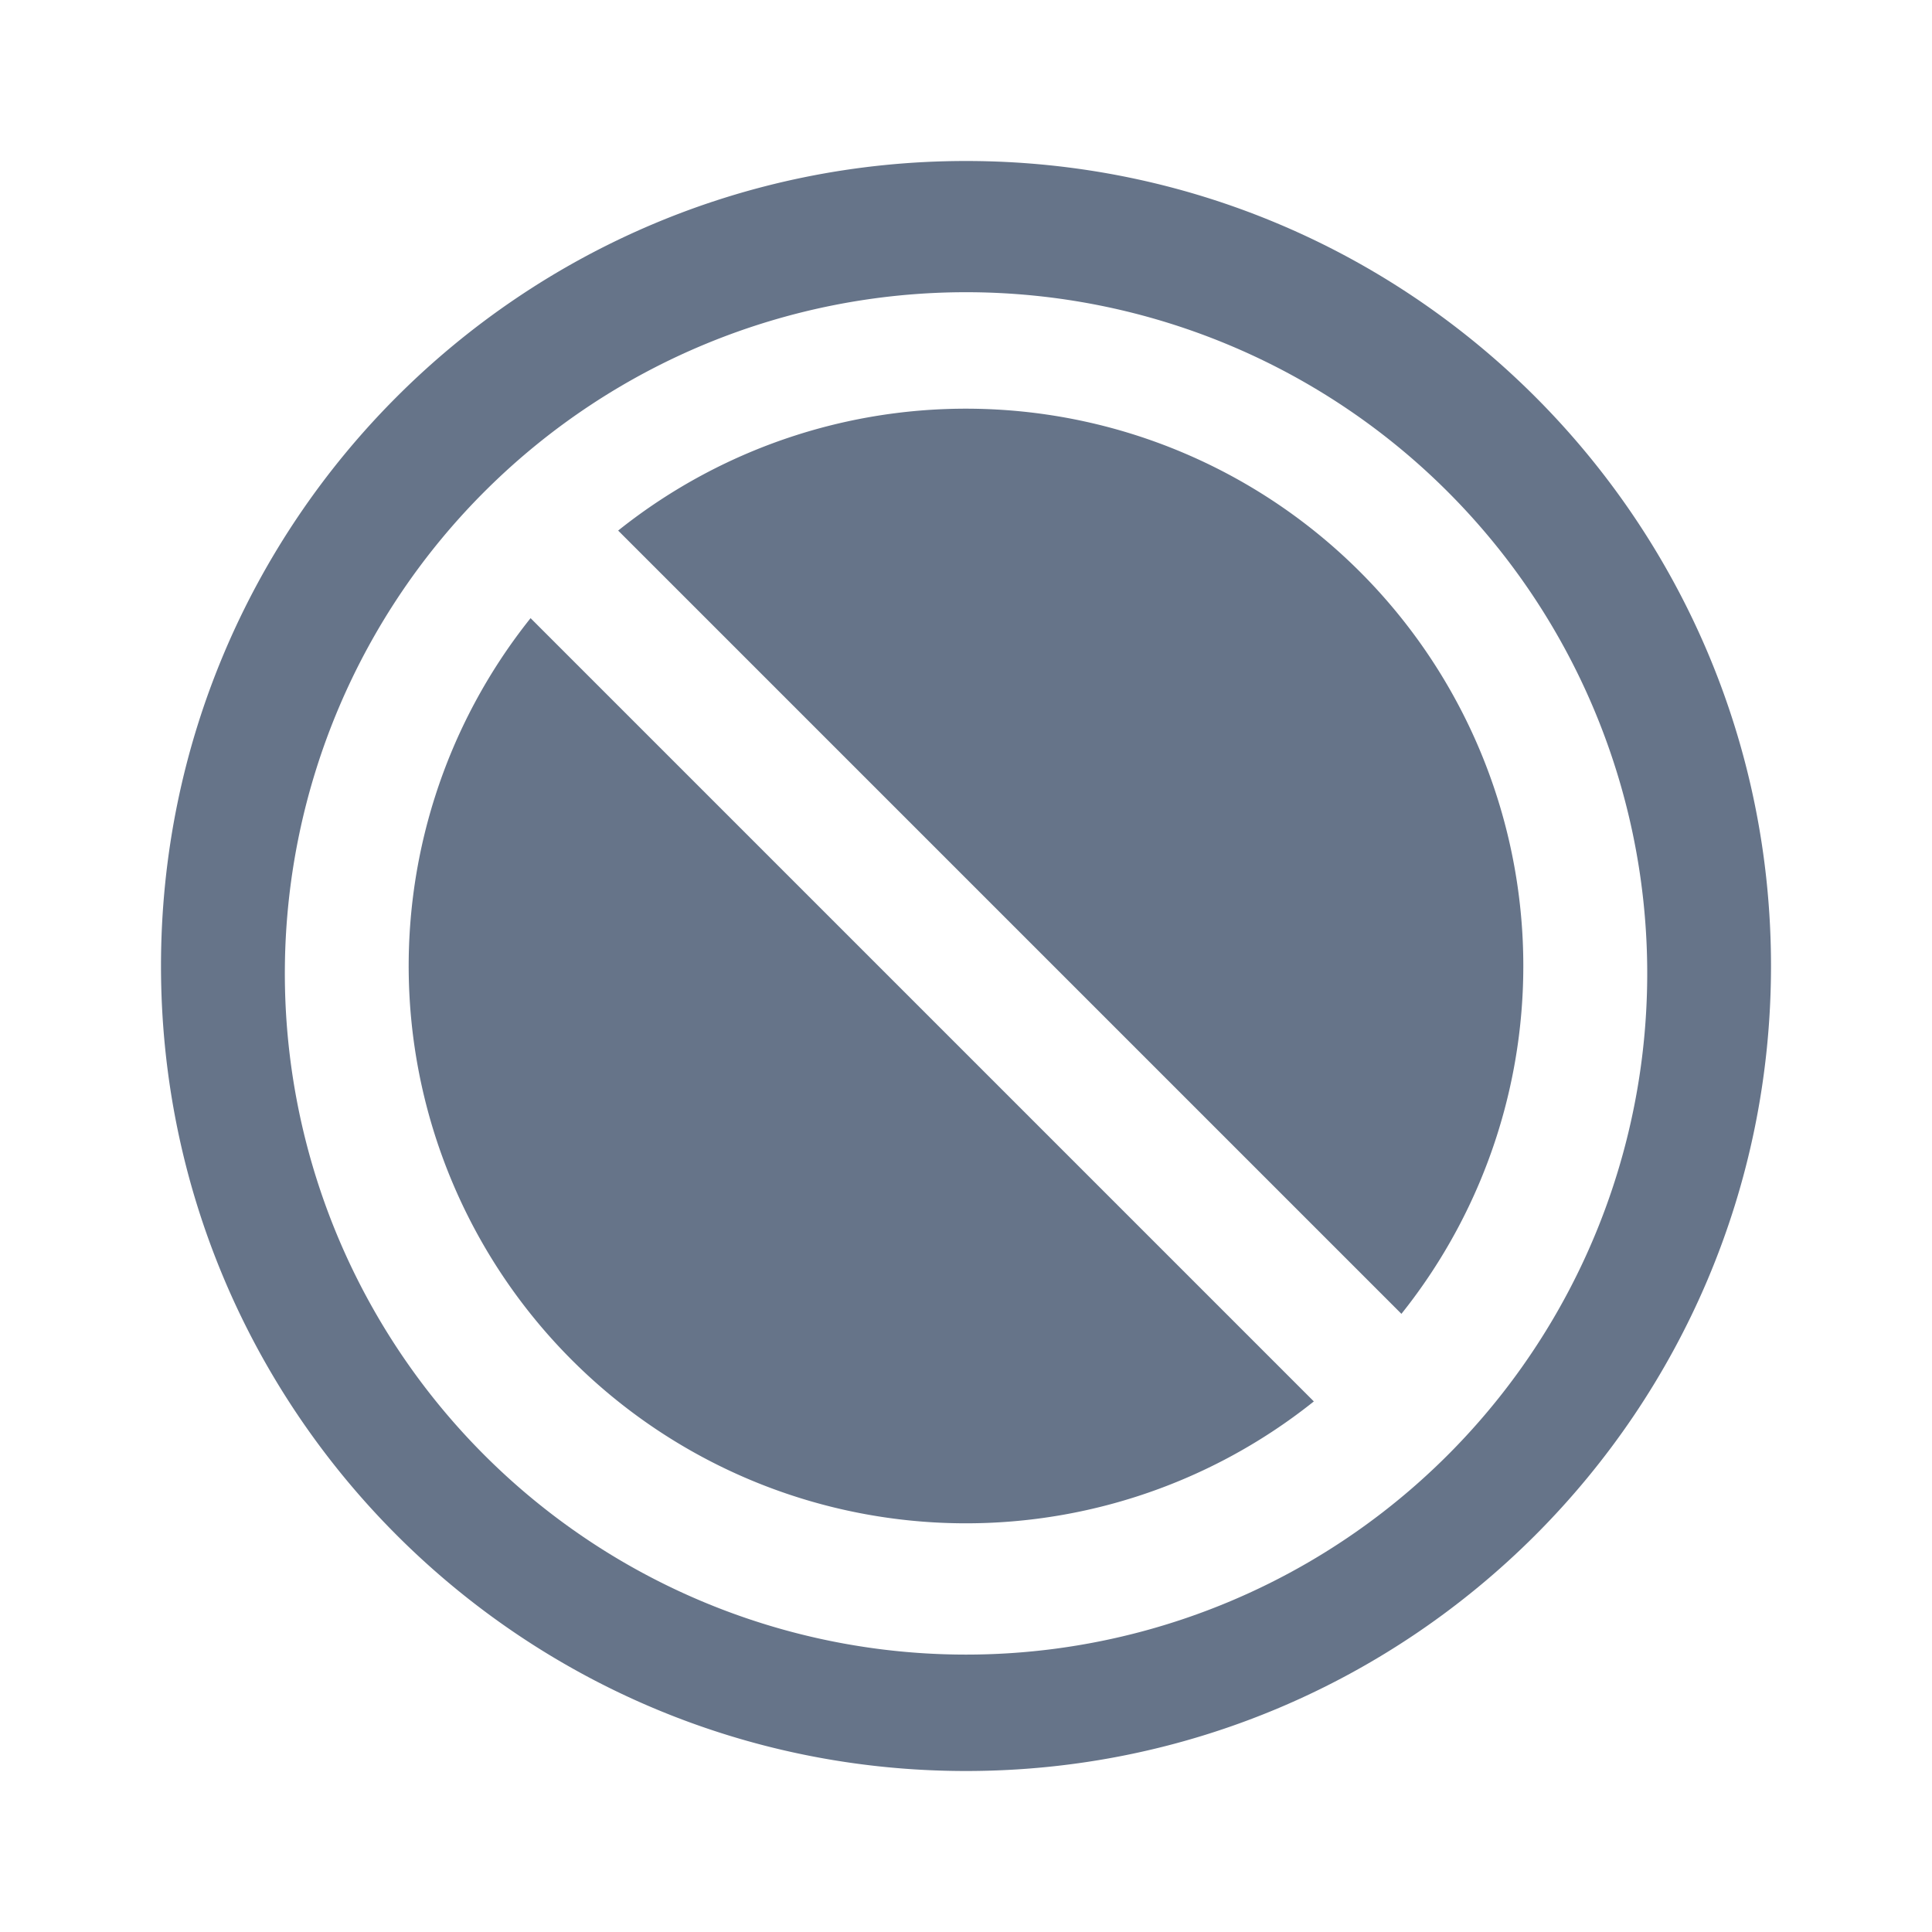 <svg xmlns="http://www.w3.org/2000/svg" fill="none" viewBox="0 0 24 24"><path fill="#667489" fill-rule="evenodd" d="M2 12c0 5.523 4.477 10 10 10s10-4.477 10-10S17.523 2 12 2 2 6.477 2 12Zm18.462 0a8.462 8.462 0 1 1-16.923 0 8.462 8.462 0 0 1 16.923 0Zm-3.053 4.321a6.923 6.923 0 0 0-9.73-9.73l9.73 9.73Zm-1.088 1.088a6.923 6.923 0 0 1-9.73-9.73l9.73 9.73Z" clip-rule="evenodd"/></svg>